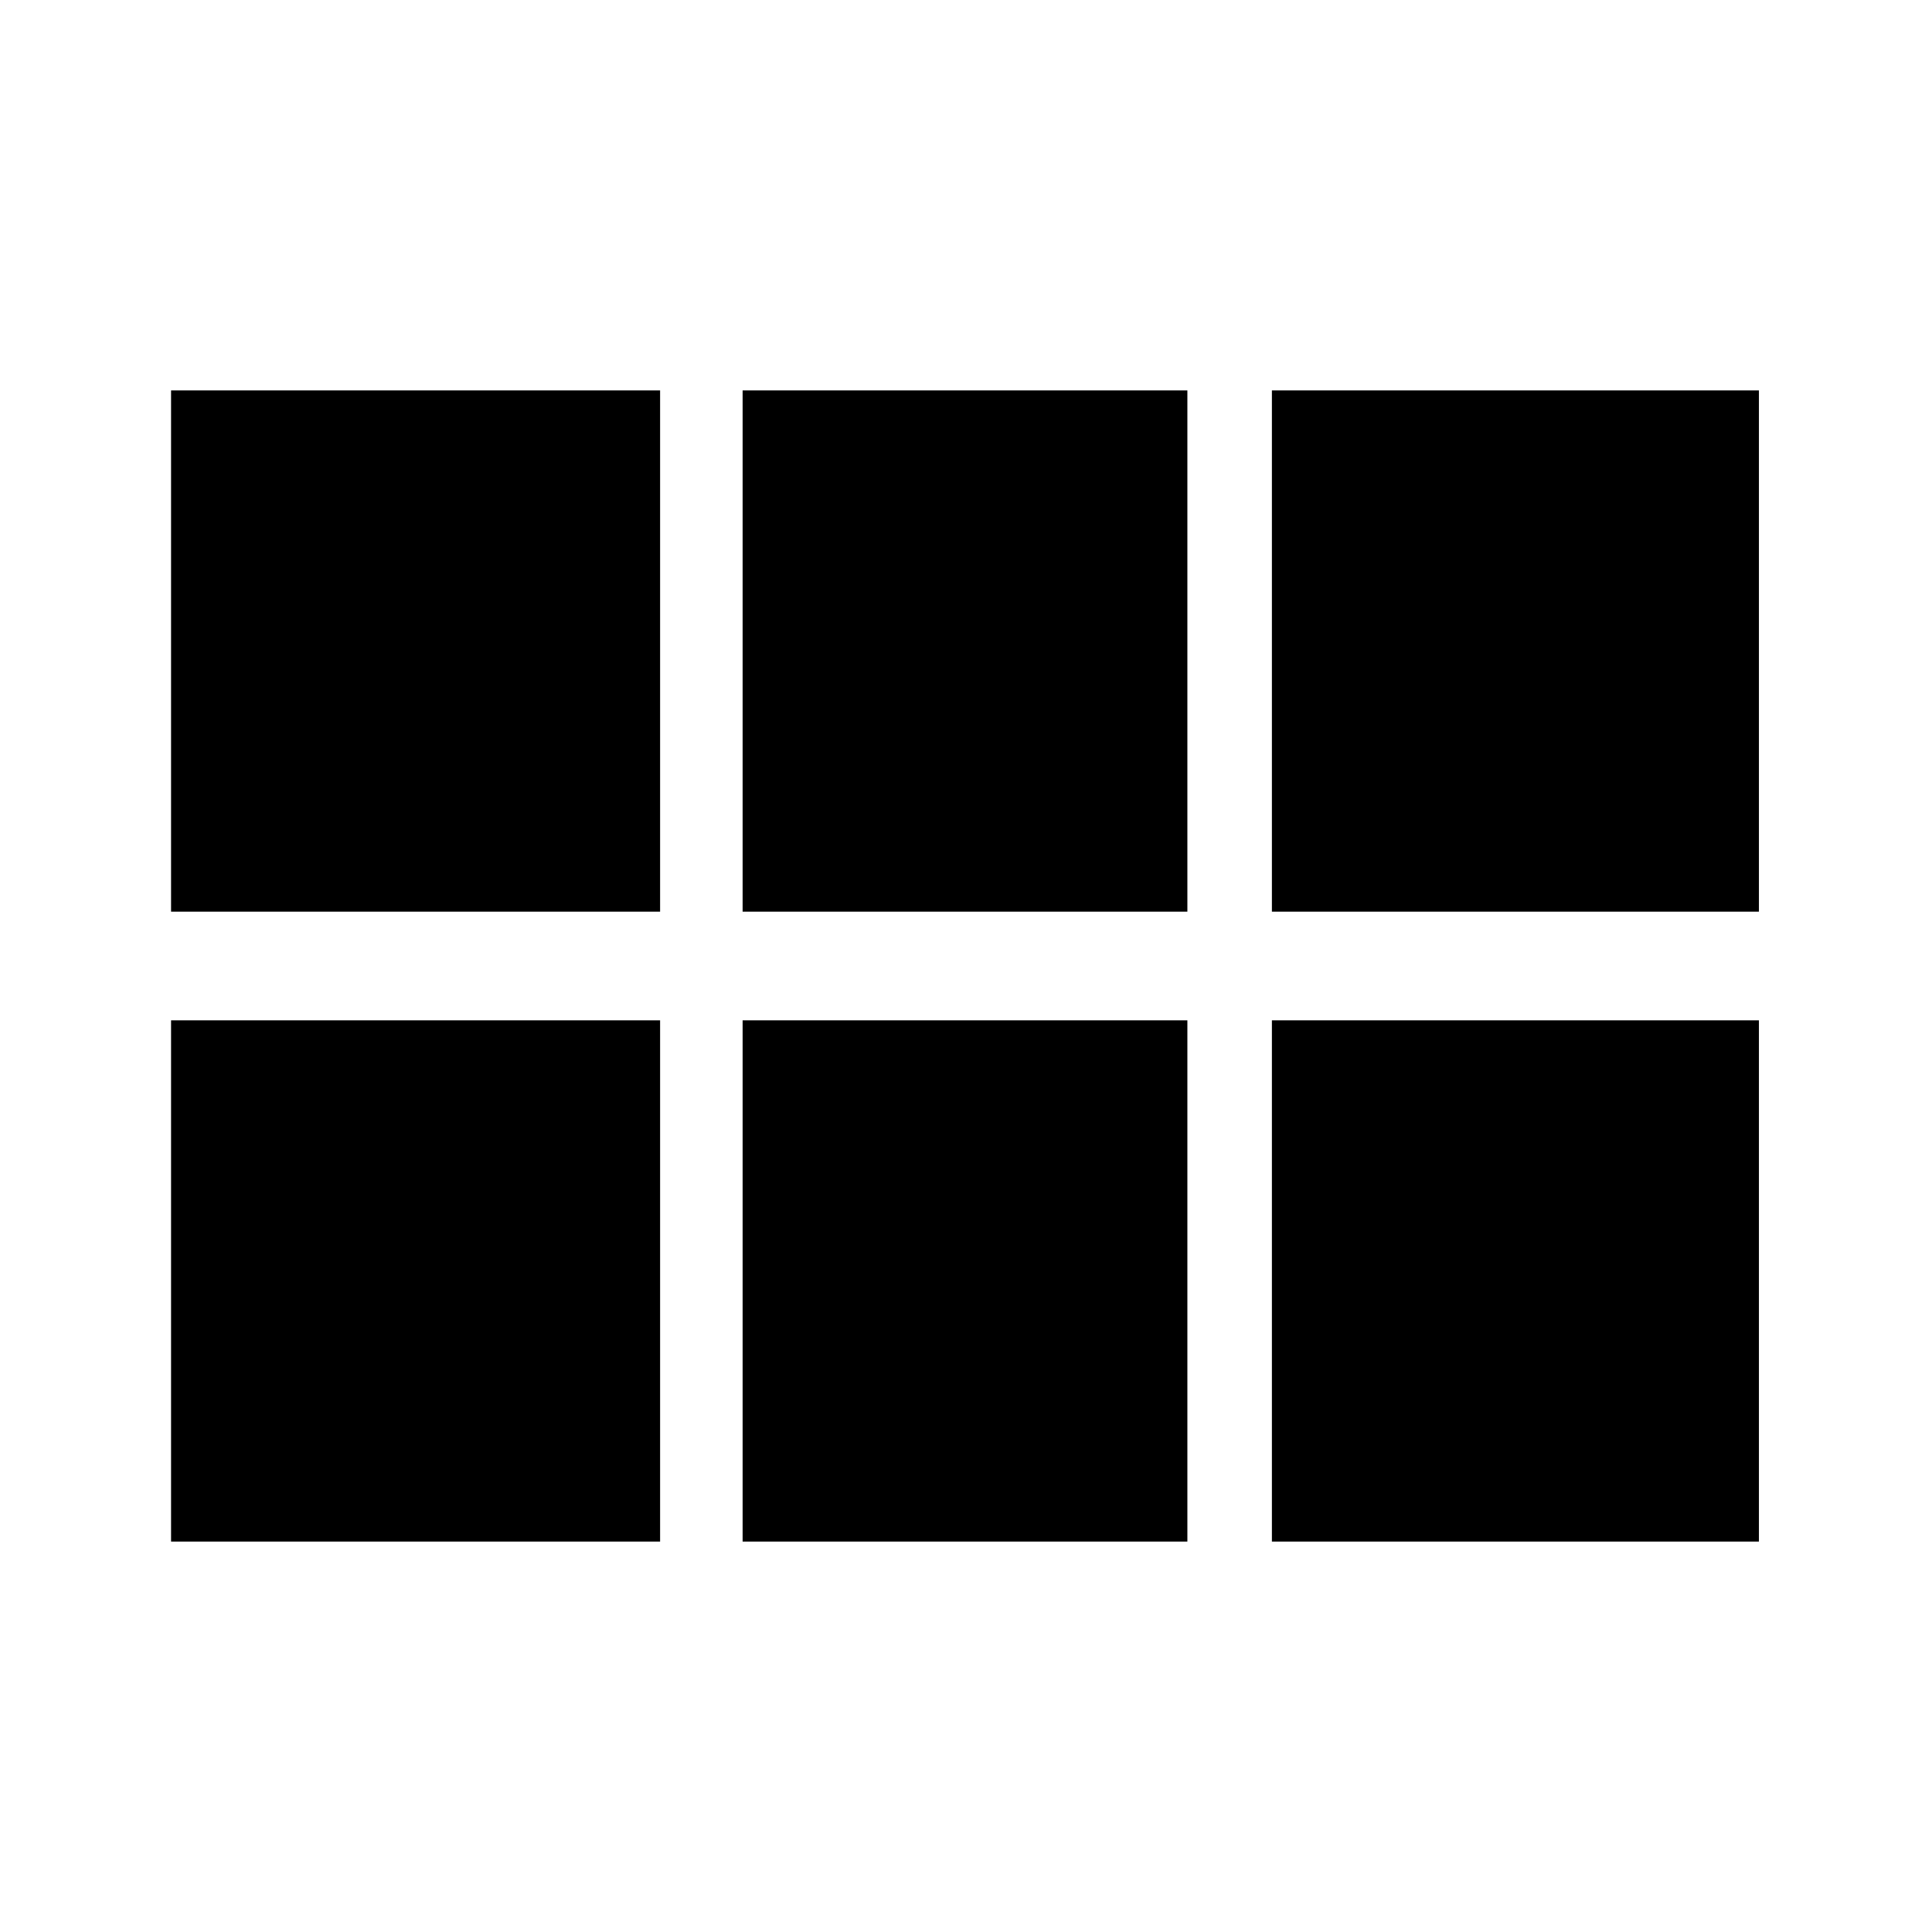 <svg xmlns="http://www.w3.org/2000/svg" height="20" viewBox="0 -960 960 960" width="20"><path d="M632-507v-259h242v259H632Zm-263 0v-259h221v259H369Zm-284 0v-259h243v259H85Zm0 313v-259h243v259H85Zm284 0v-259h221v259H369Zm263 0v-259h242v259H632Z"/></svg>
